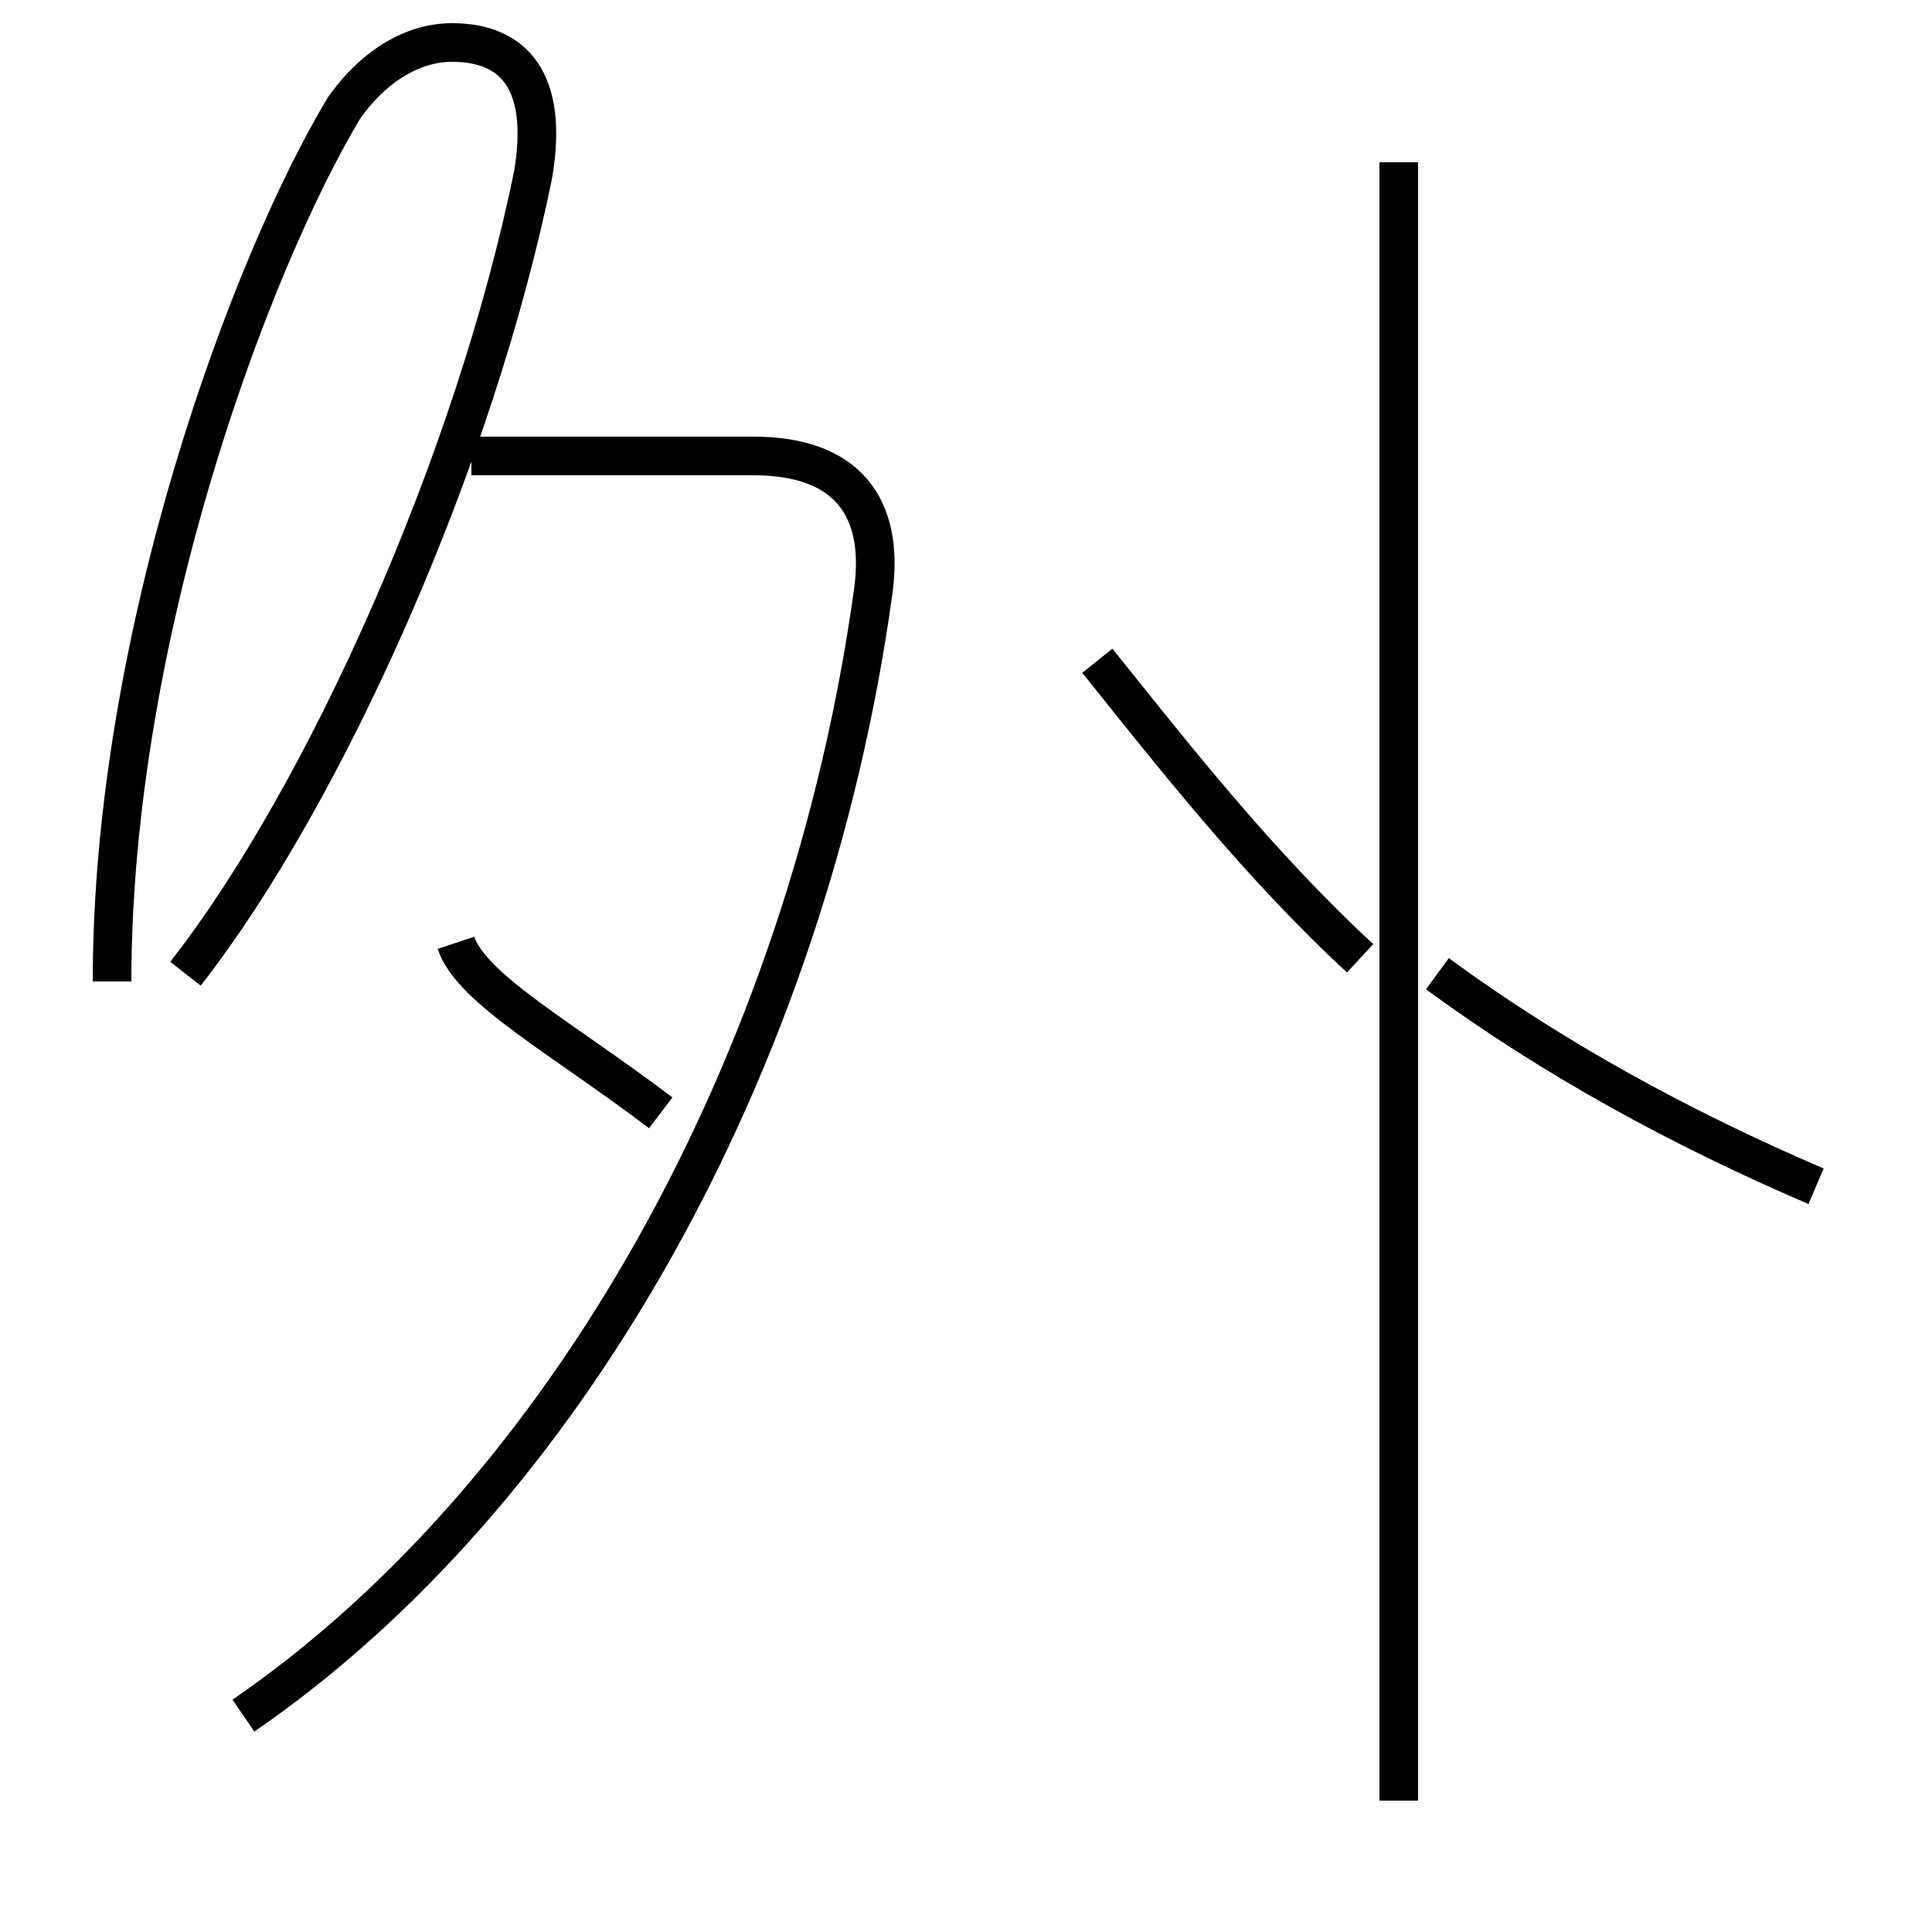 <?xml version='1.0' encoding='utf8'?>
<svg viewBox="0.0 -6.0 50.0 50.0" version="1.1" xmlns="http://www.w3.org/2000/svg">
<rect x="0.0" y="-6.0" width="50.0" height="50.0" fill="#808080" stroke="none"/>
<rect x="-1000" y="-1000" width="2000" height="2000" stroke="white" fill="white"/>
<g style="fill:white;stroke:#000000;  stroke-width:1">
<path d="M 6.3 0.4 C 14.6 -5.3 20.9 -16.4 22.6 -28.7 C 22.9 -30.9 21.9 -32.2 19.5 -32.2 L 12.2 -32.2 M 17.1 -15.2 C 14.6 -17.1 12.2 -18.4 11.8 -19.6 M 4.8 -18.8 C 8.4 -23.4 12.3 -32.1 13.8 -39.5 C 14.2 -41.9 13.3 -42.9 11.7 -42.9 C 10.6 -42.9 9.6 -42.2 8.9 -41.2 C 6.5 -37.2 2.9 -27.6 2.9 -18.6 M 36.2 2.6 L 36.2 -39.8 M 47.0 -13.3 C 43.5 -14.8 40.2 -16.6 37.2 -18.8 M 28.4 -26.9 C 30.4 -24.4 32.6 -21.6 35.2 -19.2" transform="translate(0.0, 38.0)" />
</g>
</svg>